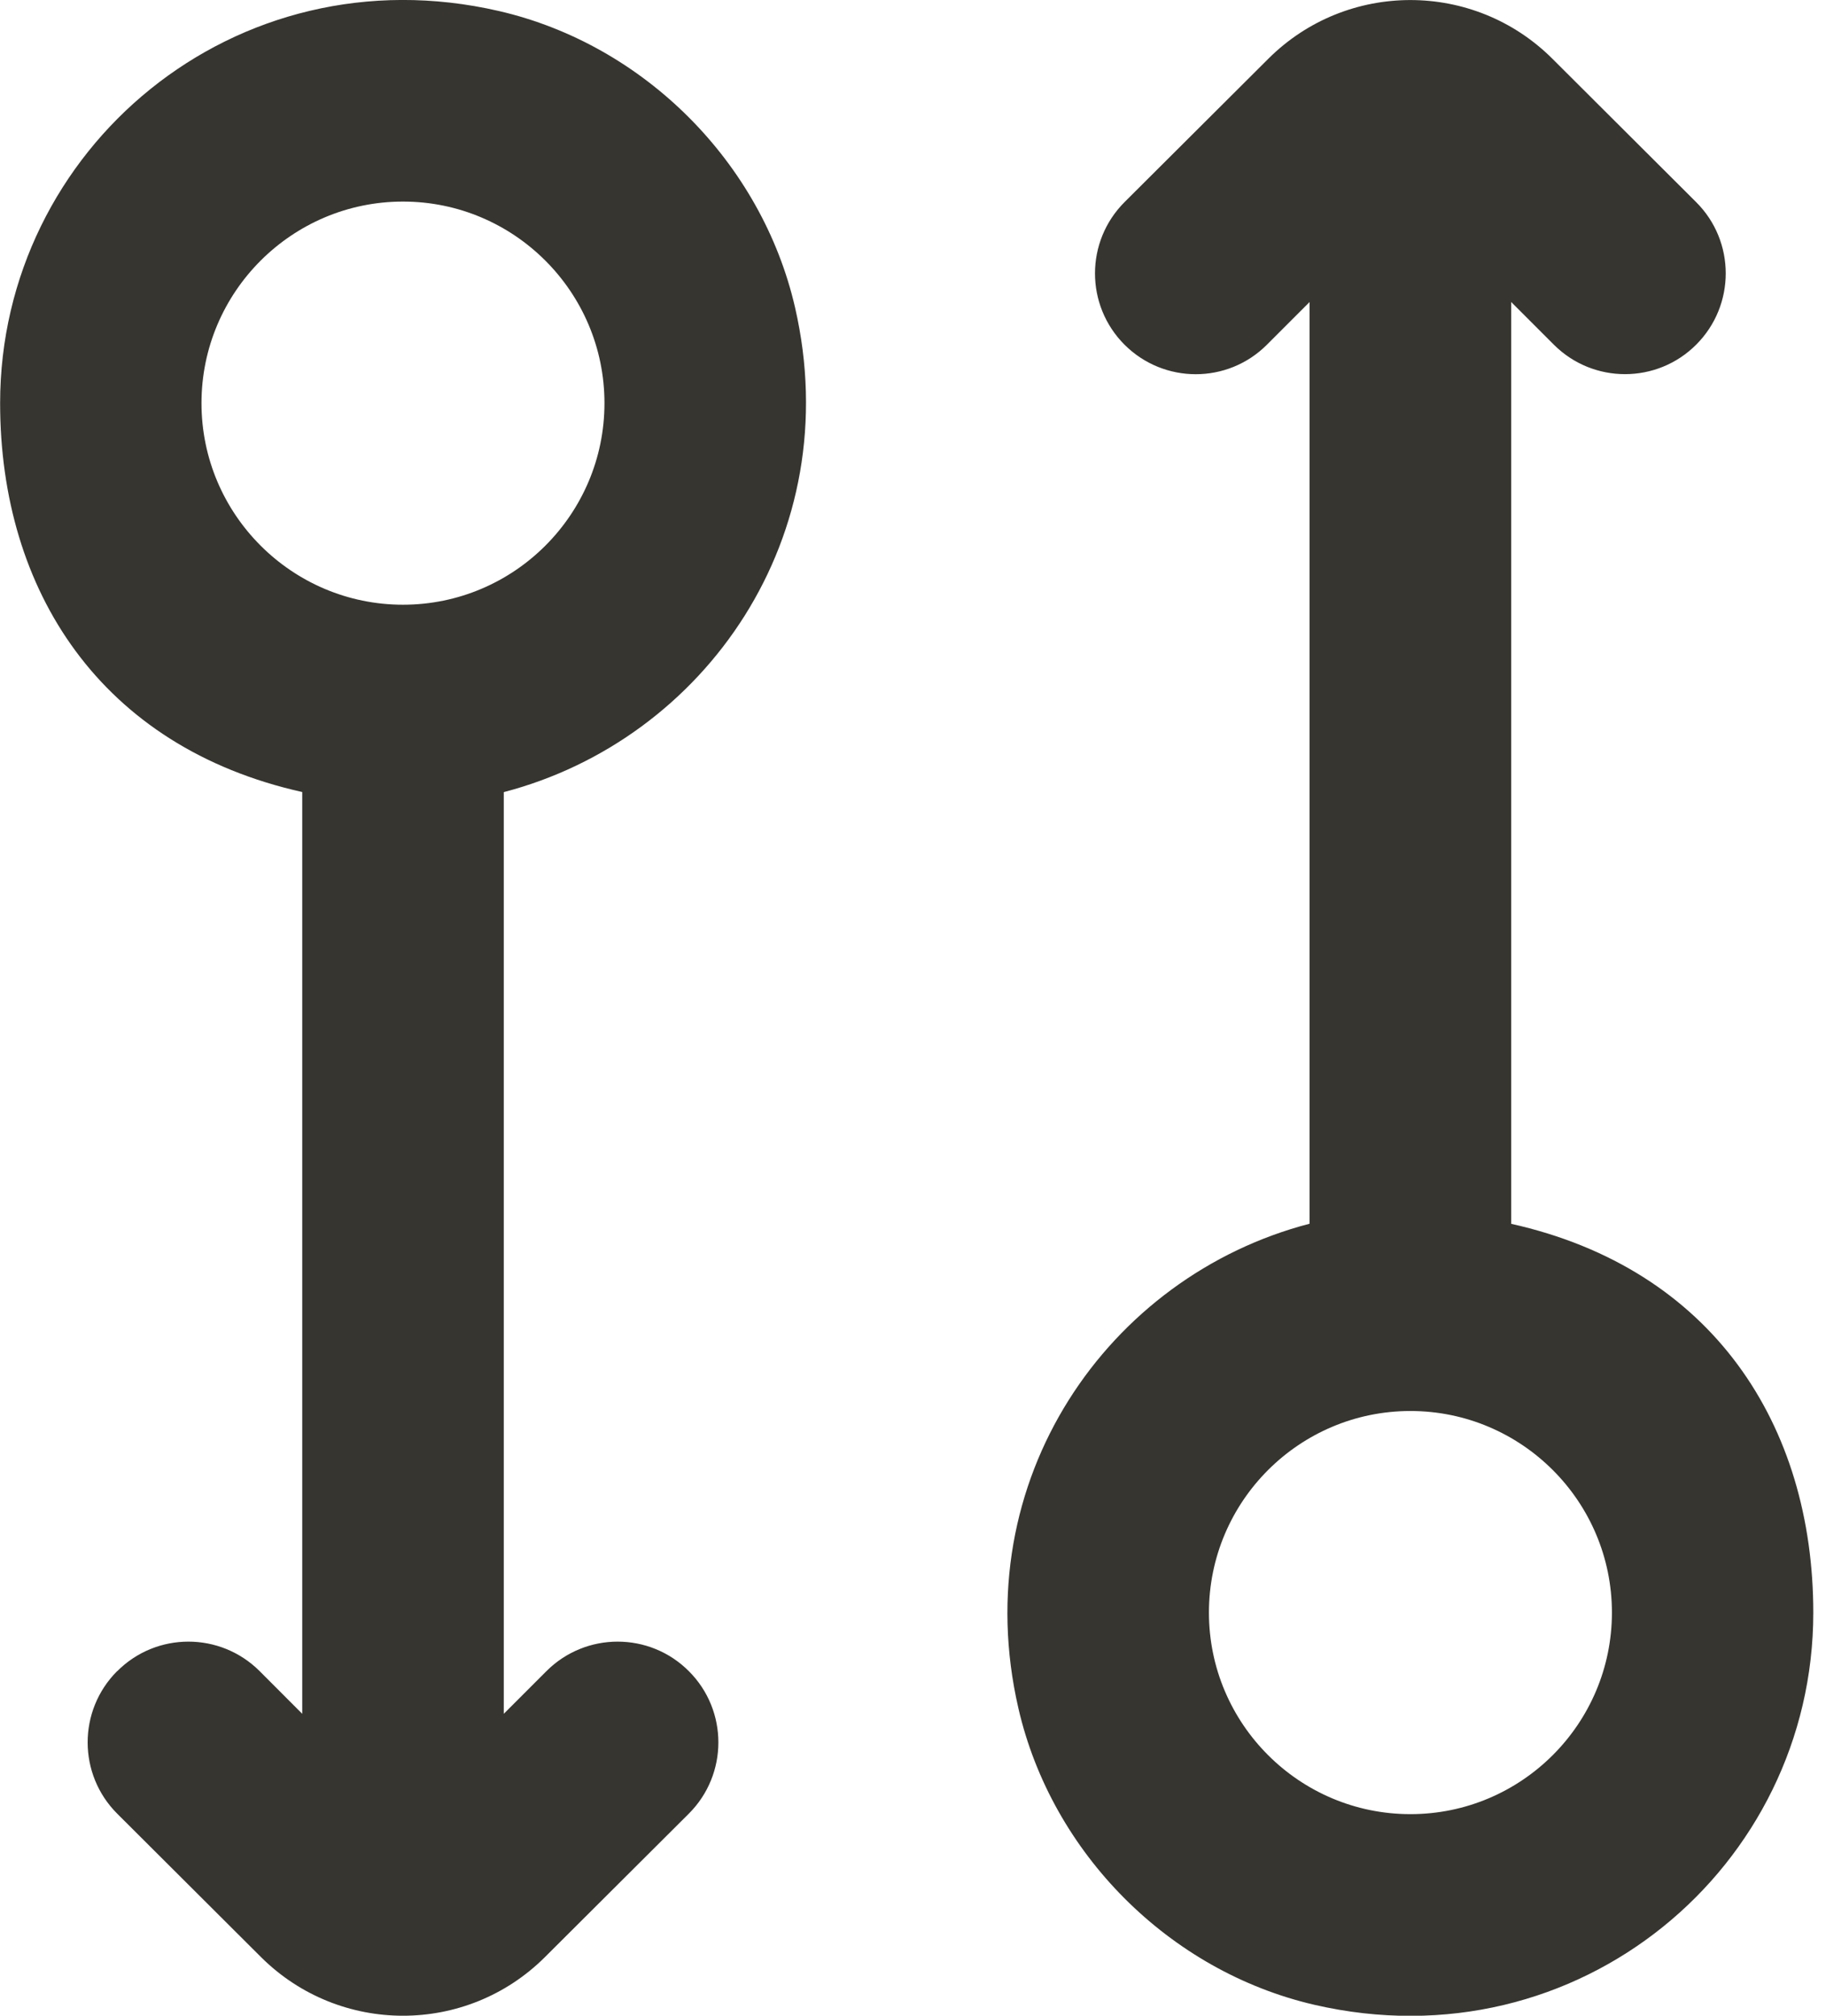 <!-- Generated by IcoMoon.io -->
<svg version="1.1" xmlns="http://www.w3.org/2000/svg" width="29" height="32" viewBox="0 0 29 32">
<title>as-arrow_double_circle-</title>
<path fill="#37352f" d="M22.4 28.8c-1.765 0-3.2-1.435-3.2-3.2s1.435-3.2 3.2-3.2c1.765 0 3.2 1.435 3.2 3.2s-1.435 3.2-3.2 3.2zM24 19.426v-14.632l0.678 0.678c0.624 0.624 1.638 0.624 2.262-0.002s0.624-1.638-0.003-2.262l-2.282-2.275c-1.246-1.243-3.266-1.243-4.512 0l-2.282 2.274c-0.627 0.626-0.627 1.638-0.003 2.264 0.626 0.626 1.638 0.626 2.262 0.002l0.678-0.678v14.632c-3.2 0.832-5.459 4.069-4.624 7.693 0.53 2.302 2.397 4.173 4.698 4.706 4.198 0.97 7.926-2.192 7.926-6.224 0-2.979-1.6-5.461-4.8-6.174zM6.4 3.2c1.765 0 3.2 1.435 3.2 3.2s-1.435 3.2-3.2 3.2c-1.763 0-3.2-1.435-3.2-3.2s1.437-3.2 3.2-3.2zM4.8 12.575v14.632l-0.677-0.678c-0.626-0.624-1.638-0.624-2.262 0.002h-0.002c-0.624 0.626-0.622 1.638 0.003 2.262l2.282 2.275c1.248 1.243 3.266 1.243 4.512 0l2.283-2.275c0.626-0.624 0.627-1.637 0.002-2.262-0.624-0.626-1.637-0.626-2.262-0.002l-0.678 0.678v-14.632c3.2-0.834 5.459-4.069 4.626-7.693-0.53-2.302-2.397-4.173-4.699-4.706-4.197-0.97-7.926 2.192-7.926 6.224 0 2.979 1.6 5.461 4.8 6.174z"></path>
</svg>
